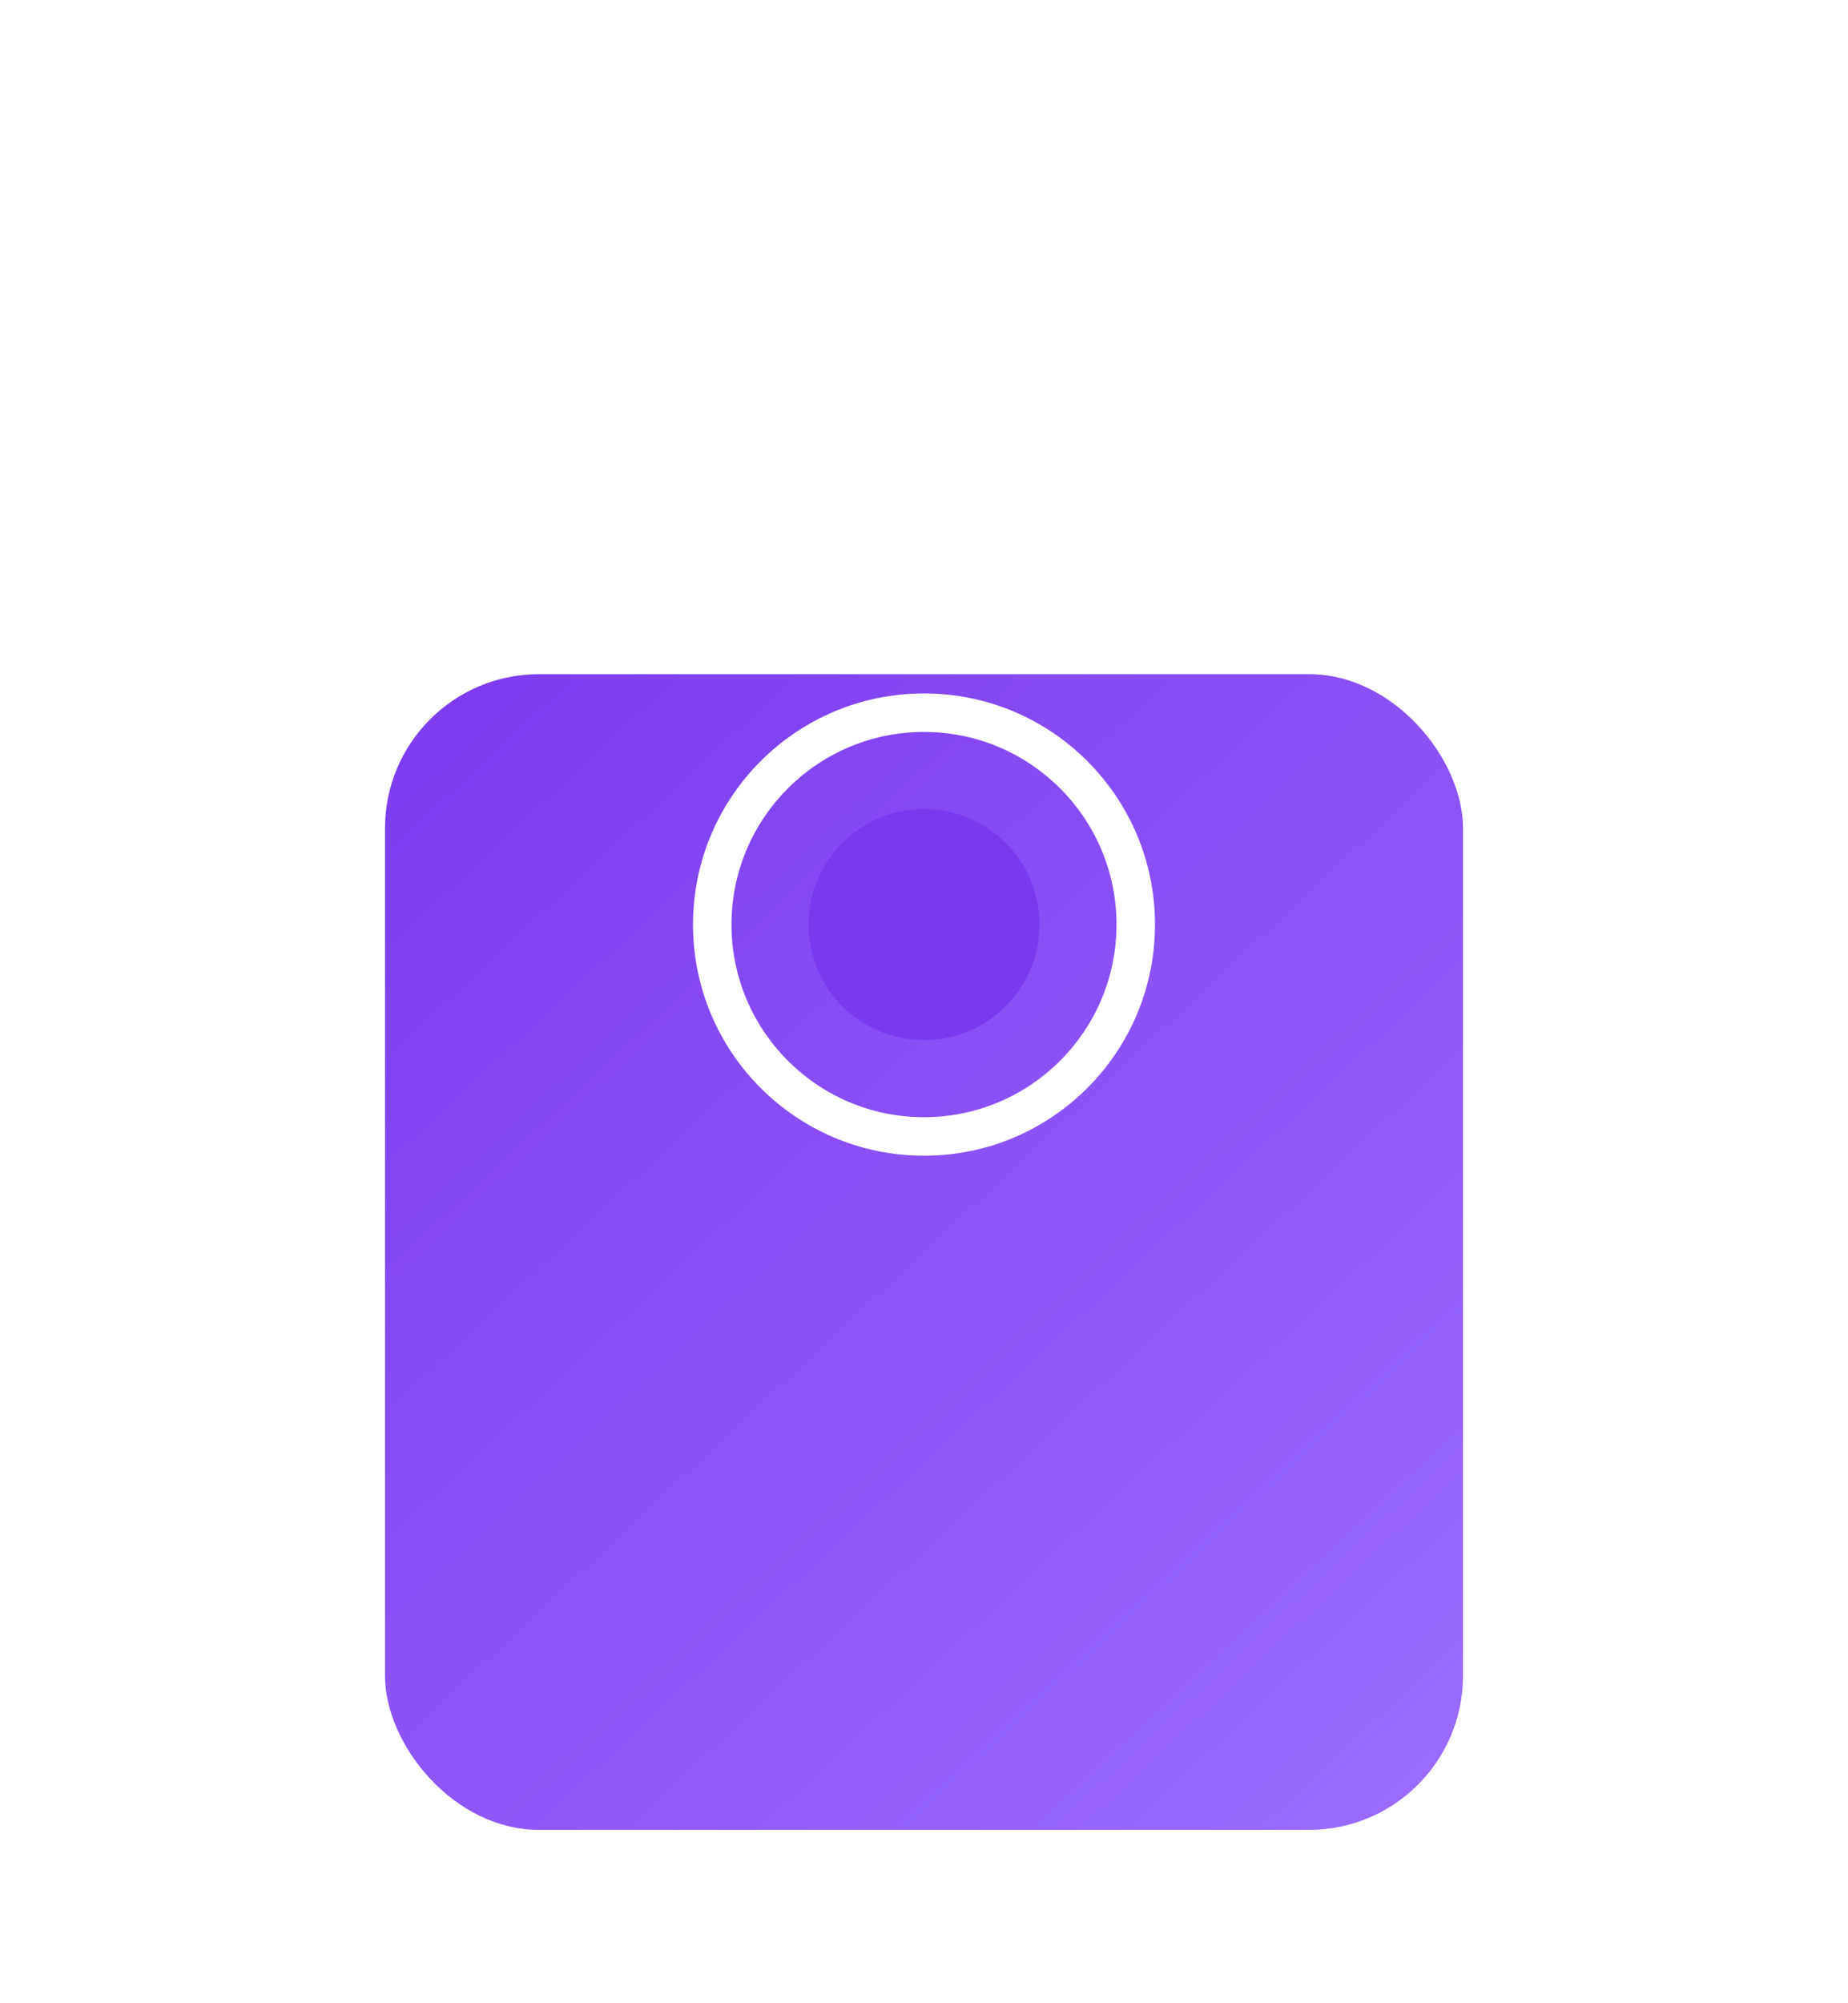 <svg width="96" height="104" fill="none" xmlns="http://www.w3.org/2000/svg">
  <g filter="url(#filter0_d)">
    <rect x="20" y="22" width="56" height="60" rx="8" fill="url(#paint0_linear)" />
  </g>
  <path fill-rule="evenodd" clip-rule="evenodd" d="M48 36c-6.627 0-12 5.373-12 12s5.373 12 12 12 12-5.373 12-12-5.373-12-12-12zm0 22c-5.522 0-10-4.478-10-10s4.478-10 10-10 10 4.478 10 10-4.478 10-10 10z" fill="#FFFFFF" />
  <path d="M53 34l5 10-5-10zM43 34l-5 10 5-10zM48 32l0 4-0-4z" fill="#FFFFFF" />
  <circle cx="48" cy="48" r="6" fill="#7C3AED" />
  <defs>
    <linearGradient id="paint0_linear" x1="20" y1="22" x2="76" y2="82" gradientUnits="userSpaceOnUse">
      <stop stop-color="#7C3AED" />
      <stop offset="1" stop-color="#9B6DFF" />
    </linearGradient>
    <filter id="filter0_d" x="0" y="0" width="96" height="104" filterUnits="userSpaceOnUse" color-interpolation-filters="sRGB">
      <feFlood flood-opacity="0" result="BackgroundImageFix" />
      <feColorMatrix in="SourceAlpha" values="0 0 0 0 0 0 0 0 0 0 0 0 0 0 0 0 0 0 127 0" />
      <feOffset dy="13" />
      <feGaussianBlur stdDeviation="10.5" />
      <feColorMatrix values="0 0 0 0 0.478 0 0 0 0 0.235 0 0 0 0 0.596 0 0 0 0.3 0" />
      <feBlend in2="BackgroundImageFix" result="effect1_dropShadow" />
      <feBlend in="SourceGraphic" in2="effect1_dropShadow" result="shape" />
    </filter>
  </defs>
</svg>
